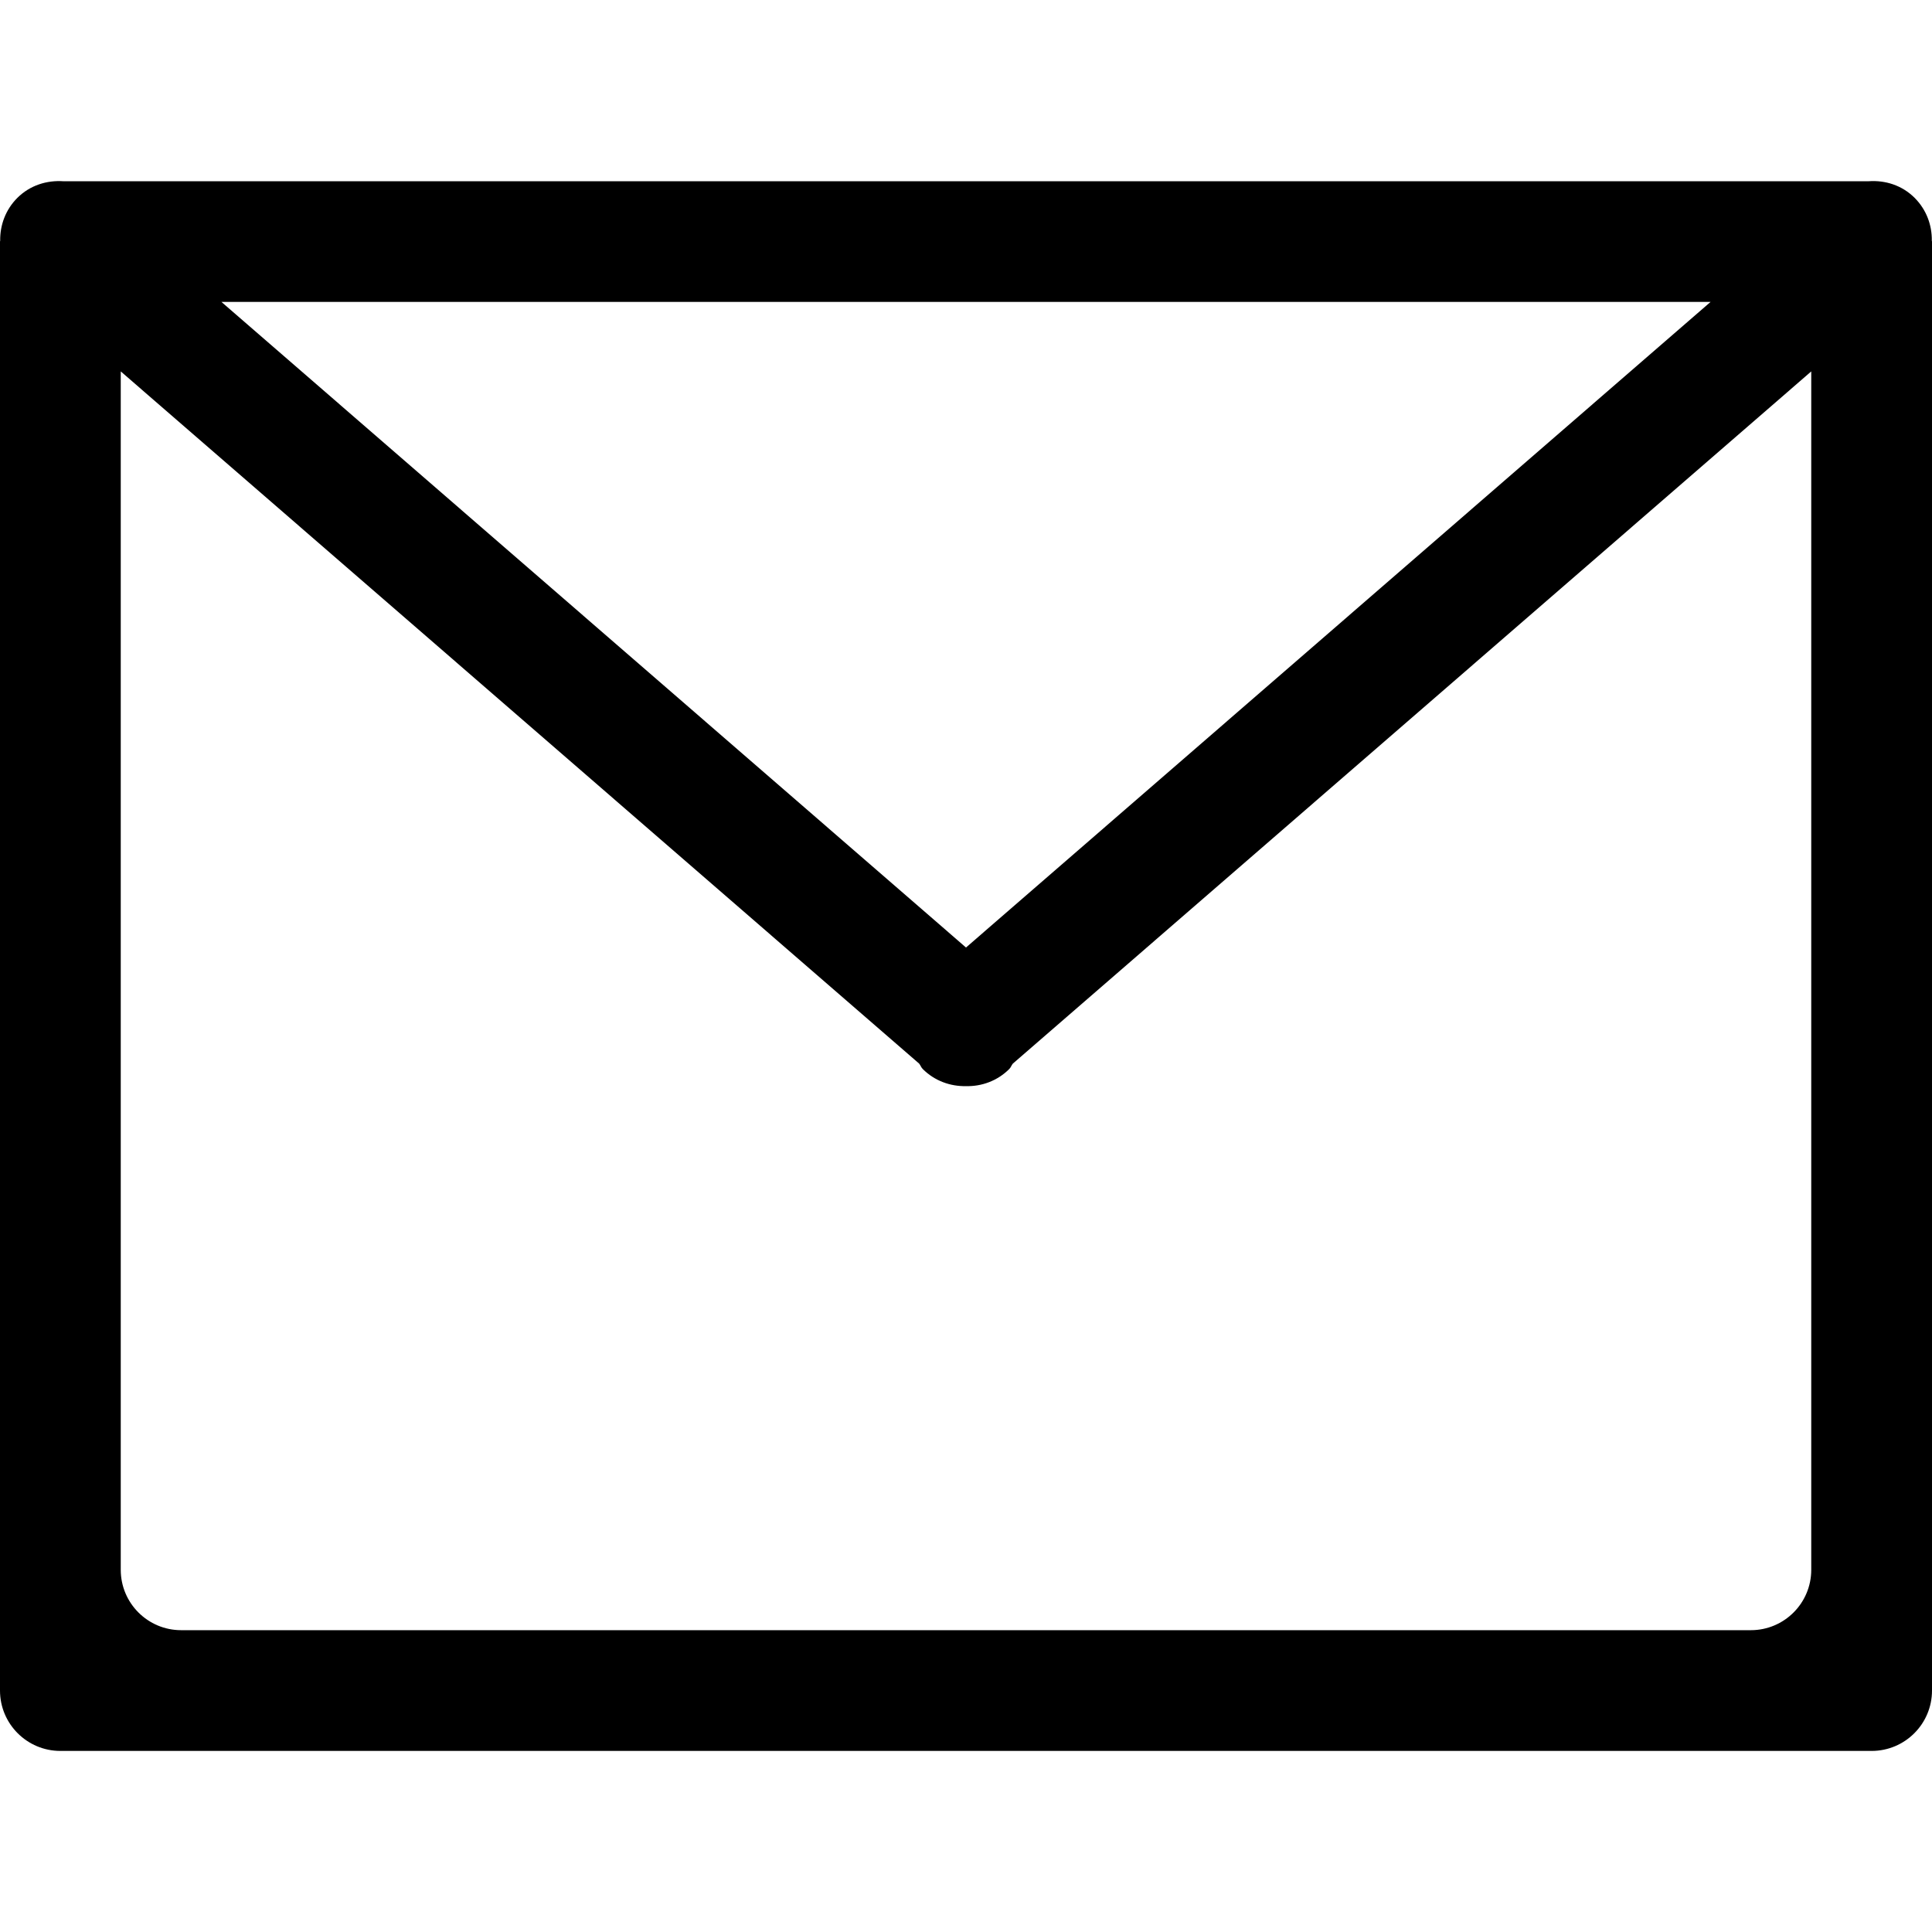 <?xml version="1.0" encoding="iso-8859-1"?>
<!-- Generator: Adobe Illustrator 16.0.0, SVG Export Plug-In . SVG Version: 6.00 Build 0)  -->
<!DOCTYPE svg PUBLIC "-//W3C//DTD SVG 1.1//EN" "http://www.w3.org/Graphics/SVG/1.1/DTD/svg11.dtd">
<svg version="1.1" id="Capa_1" xmlns="http://www.w3.org/2000/svg" xmlns:xlink="http://www.w3.org/1999/xlink" x="0px" y="0px"
	 width="612px" height="612px" viewBox="0 0 612 612" style="enable-background:new 0 0 612 612;" xml:space="preserve">
<g>
	<g id="envelope">
		<g>
			<path d="M611.942,76.247c0.077-4.915-1.702-9.83-5.45-13.578c-3.997-3.998-9.314-5.623-14.535-5.26H20.043
				c-5.221-0.345-10.538,1.281-14.535,5.26c-3.749,3.748-5.527,8.663-5.45,13.578C0.058,76.343,0,76.419,0,76.515v459.001
				c0,10.557,8.568,19.125,19.125,19.125h573.75c10.557,0,19.125-8.568,19.125-19.125V76.515
				C612,76.419,611.942,76.343,611.942,76.247z M541.85,95.64L306,300.144L70.15,95.64H541.85z M573.75,497.266
				c0,10.557-8.568,19.125-19.125,19.125H57.375c-10.557,0-19.125-8.568-19.125-19.125V117.653L291.178,336.94
				c0.42,0.535,0.612,1.186,1.109,1.683c3.787,3.787,8.759,5.527,13.712,5.432c4.953,0.115,9.926-1.645,13.713-5.432
				c0.497-0.497,0.688-1.147,1.109-1.683L573.75,117.653V497.266z"/>
		</g>
	</g>
</g>
<g>
</g>
<g>
</g>
<g>
</g>
<g>
</g>
<g>
</g>
<g>
</g>
<g>
</g>
<g>
</g>
<g>
</g>
<g>
</g>
<g>
</g>
<g>
</g>
<g>
</g>
<g>
</g>
<g>
</g>
</svg>
